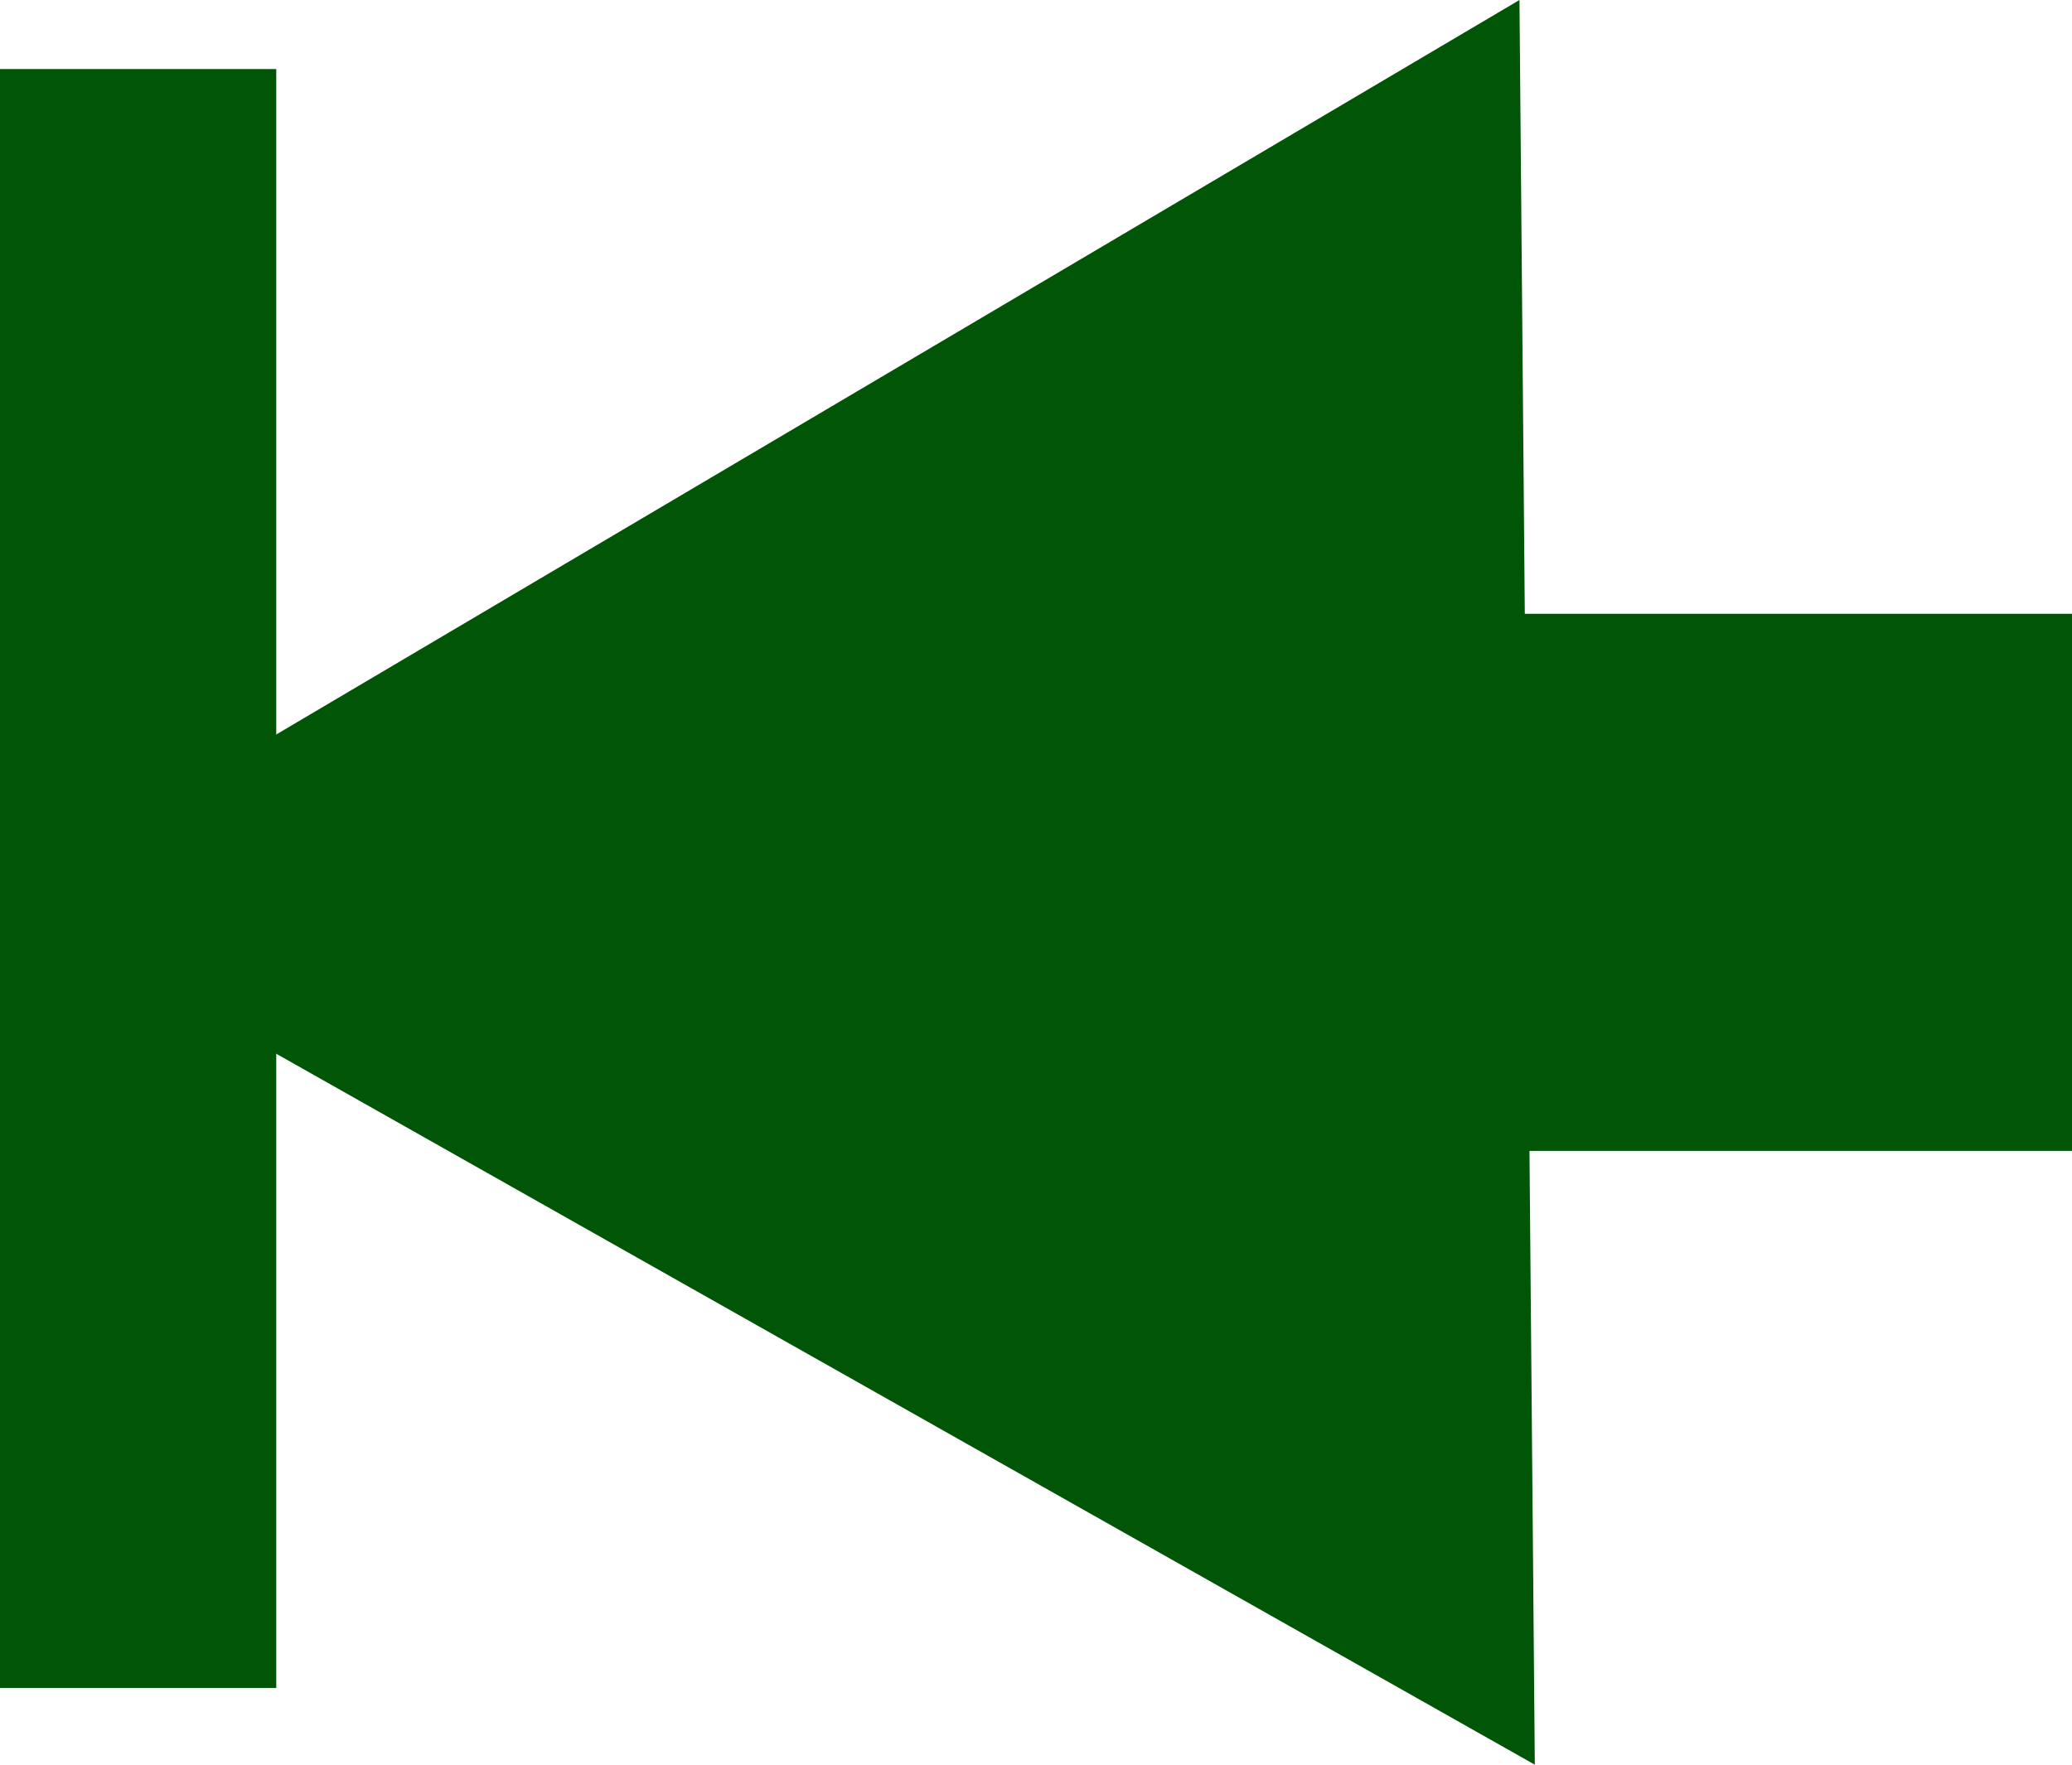 <?xml version="1.0" encoding="utf-8"?>
<!-- Generator: Adobe Illustrator 25.1.0, SVG Export Plug-In . SVG Version: 6.00 Build 0)  -->
<svg version="1.1" id="Layer_1" xmlns="http://www.w3.org/2000/svg" xmlns:xlink="http://www.w3.org/1999/xlink" x="0px" y="0px"
	 viewBox="0 0 27 23" style="enable-background:new 0 0 27 23;" xml:space="preserve">
<style type="text/css">
	.st0{fill:none;stroke:#005606;stroke-width:7;stroke-miterlimit:10;}
	.st1{fill:#005606;}
</style>
<line class="st0" x1="0.1" y1="0.9" x2="0.1" y2="22"/>
<g>
	<g>
		<line class="st0" x1="27" y1="11.5" x2="16.6" y2="11.5"/>
		<g>
			<polygon class="st1" points="19.8,0 0,11.7 20,23 			"/>
		</g>
	</g>
</g>
</svg>
